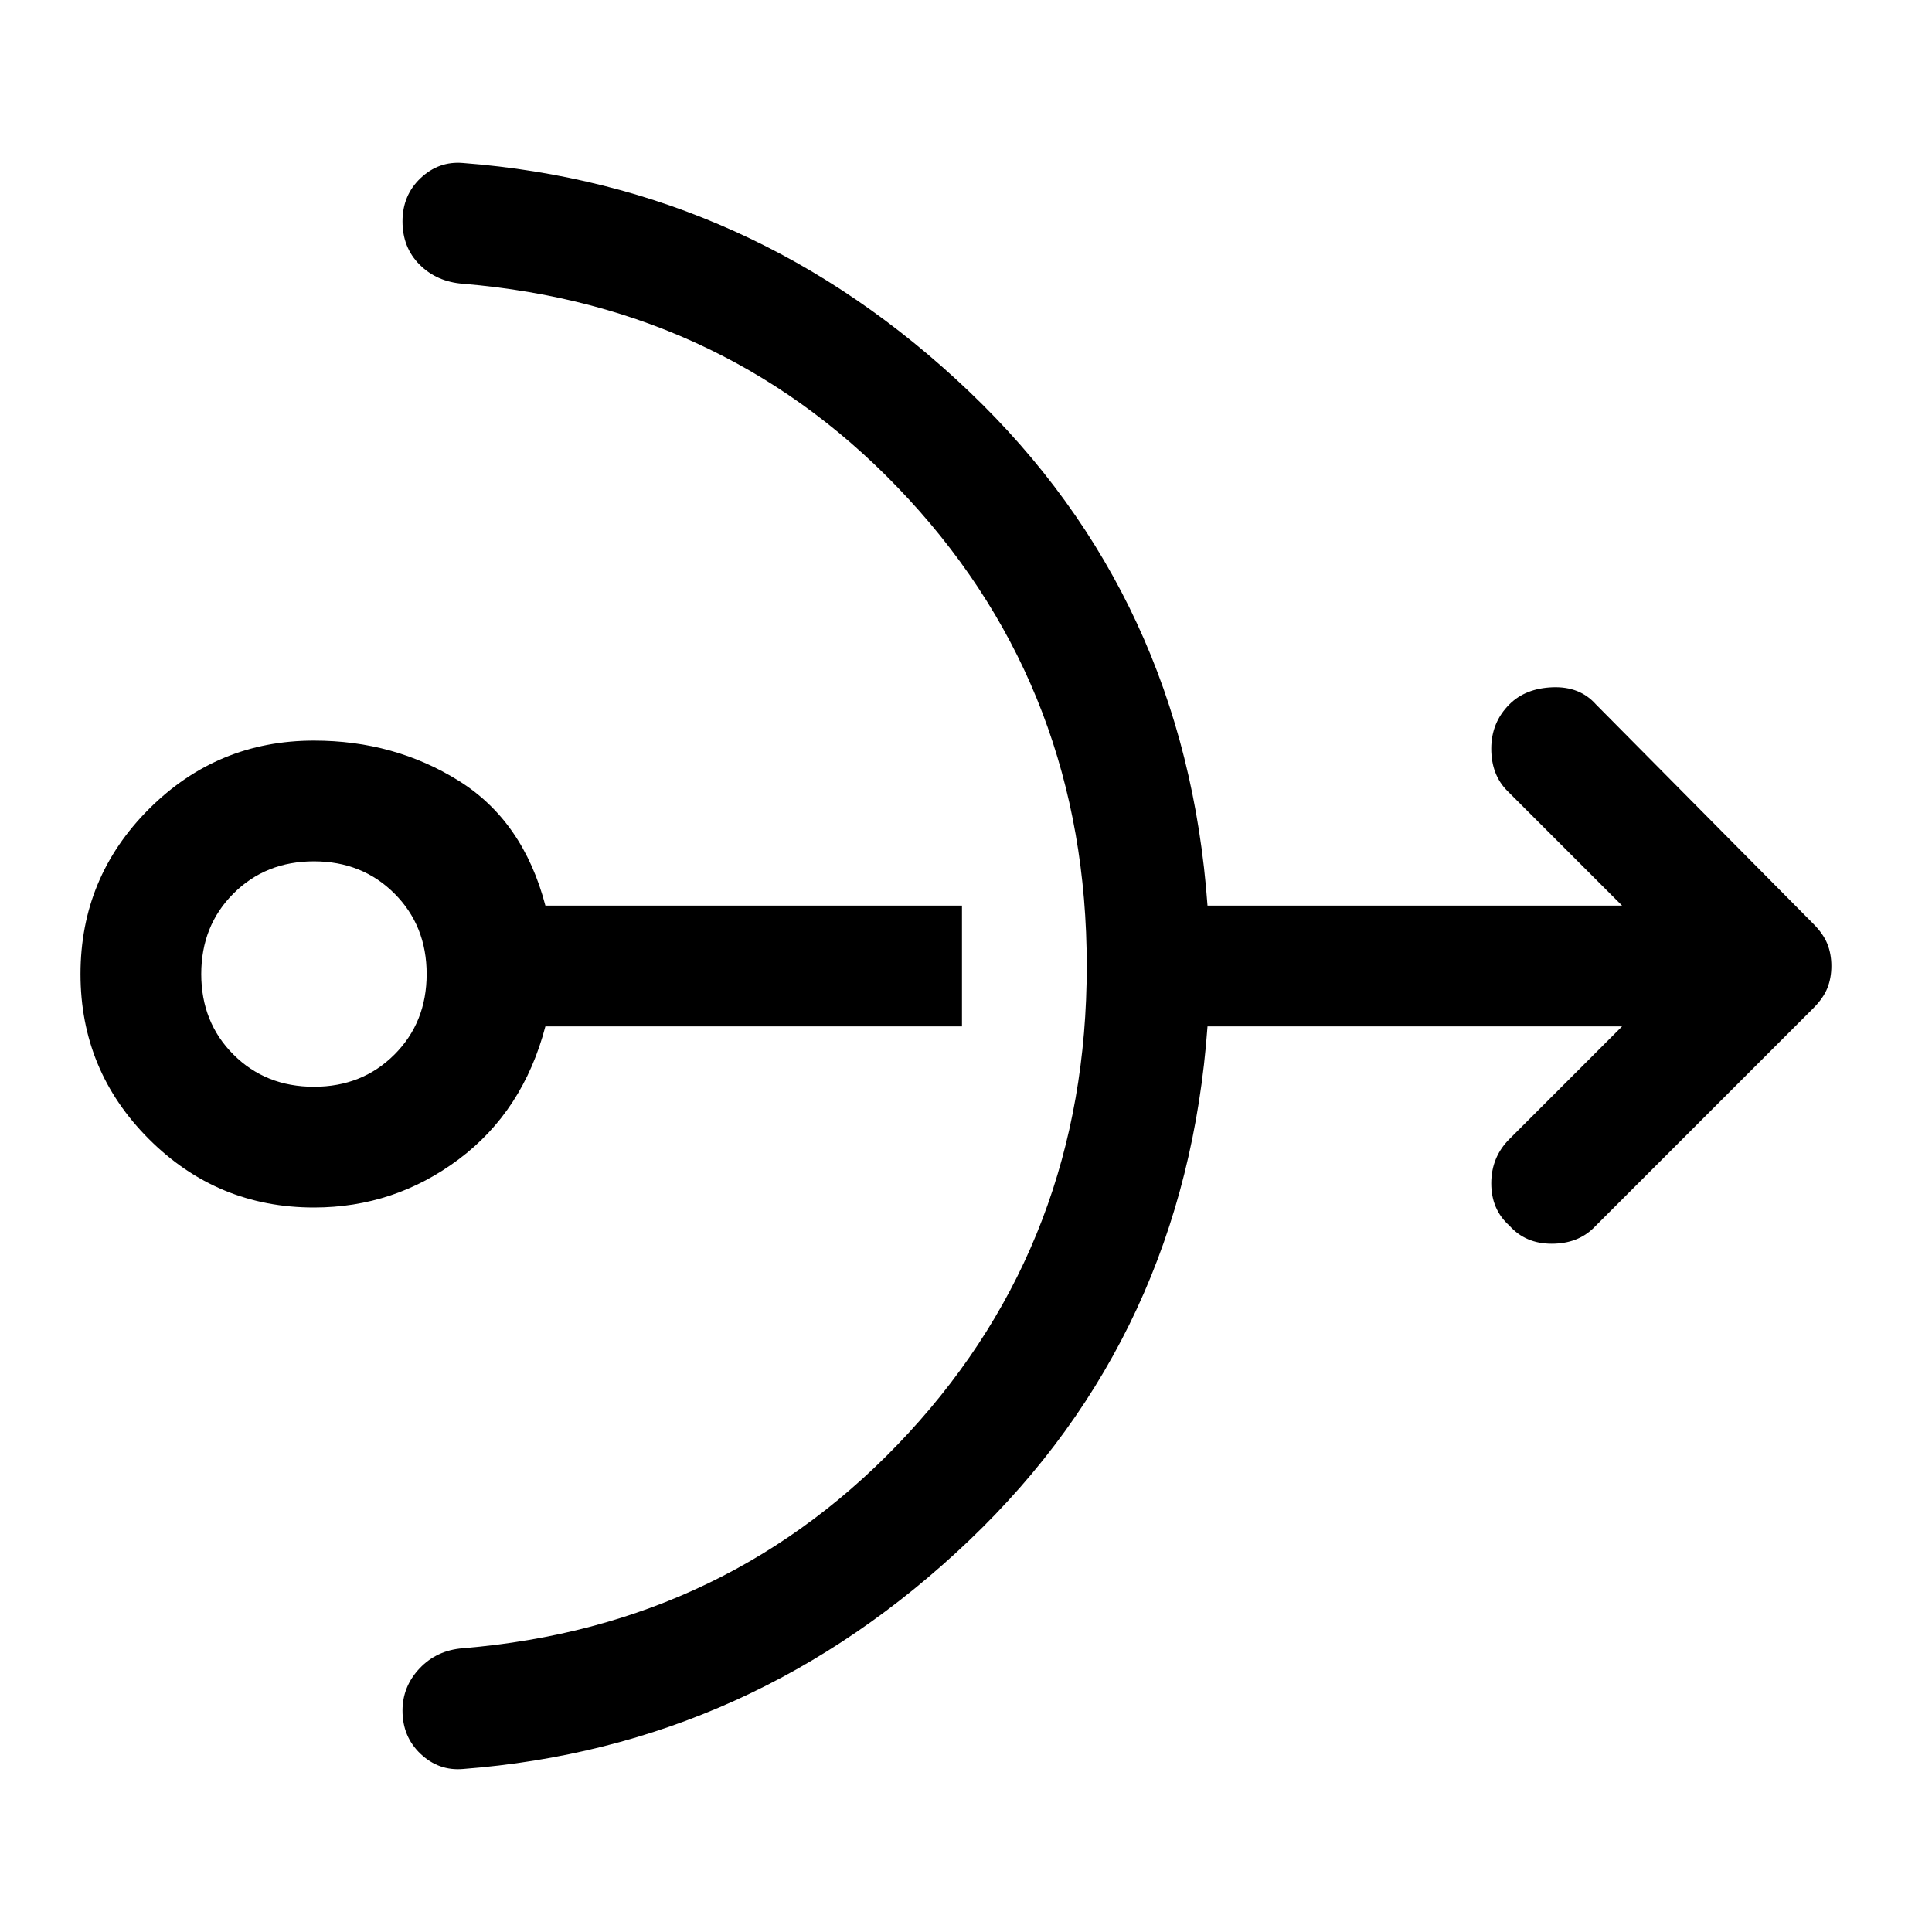 <svg xmlns="http://www.w3.org/2000/svg" height="48" width="48"><path d="M7.8 30q-2.4 0-4.1-1.7Q2 26.6 2 24.2q0-2.4 1.7-4.1 1.7-1.7 4.1-1.7 2 0 3.6 1t2.15 3.1H23.9v3H13.55q-.55 2.1-2.15 3.3Q9.8 30 7.8 30Zm0-3q1.2 0 2-.8t.8-2q0-1.2-.8-2t-2-.8q-1.2 0-2 .8t-.8 2q0 1.2.8 2t2 .8Zm3.7 16.95q-.6.05-1.05-.375Q10 43.15 10 42.5q0-.6.425-1.05.425-.45 1.075-.5 6.65-.55 11.075-5.35Q27 30.8 27 24t-4.425-11.6Q18.15 7.6 11.5 7.05q-.65-.05-1.075-.475Q10 6.15 10 5.5q0-.65.45-1.075Q10.9 4 11.5 4.05q7.2.55 12.575 5.675Q29.45 14.85 30 22.5h10.3l-2.85-2.85q-.4-.4-.4-1.05t.45-1.1q.4-.4 1.075-.425.675-.025 1.075.425l5.4 5.45q.25.25.35.5.1.25.1.55 0 .3-.1.55-.1.25-.35.5L39.6 30.5q-.4.4-1.05.4t-1.05-.45q-.45-.4-.45-1.05t.45-1.1l2.8-2.8H30q-.55 7.65-5.925 12.775T11.5 43.95Z"/></svg>